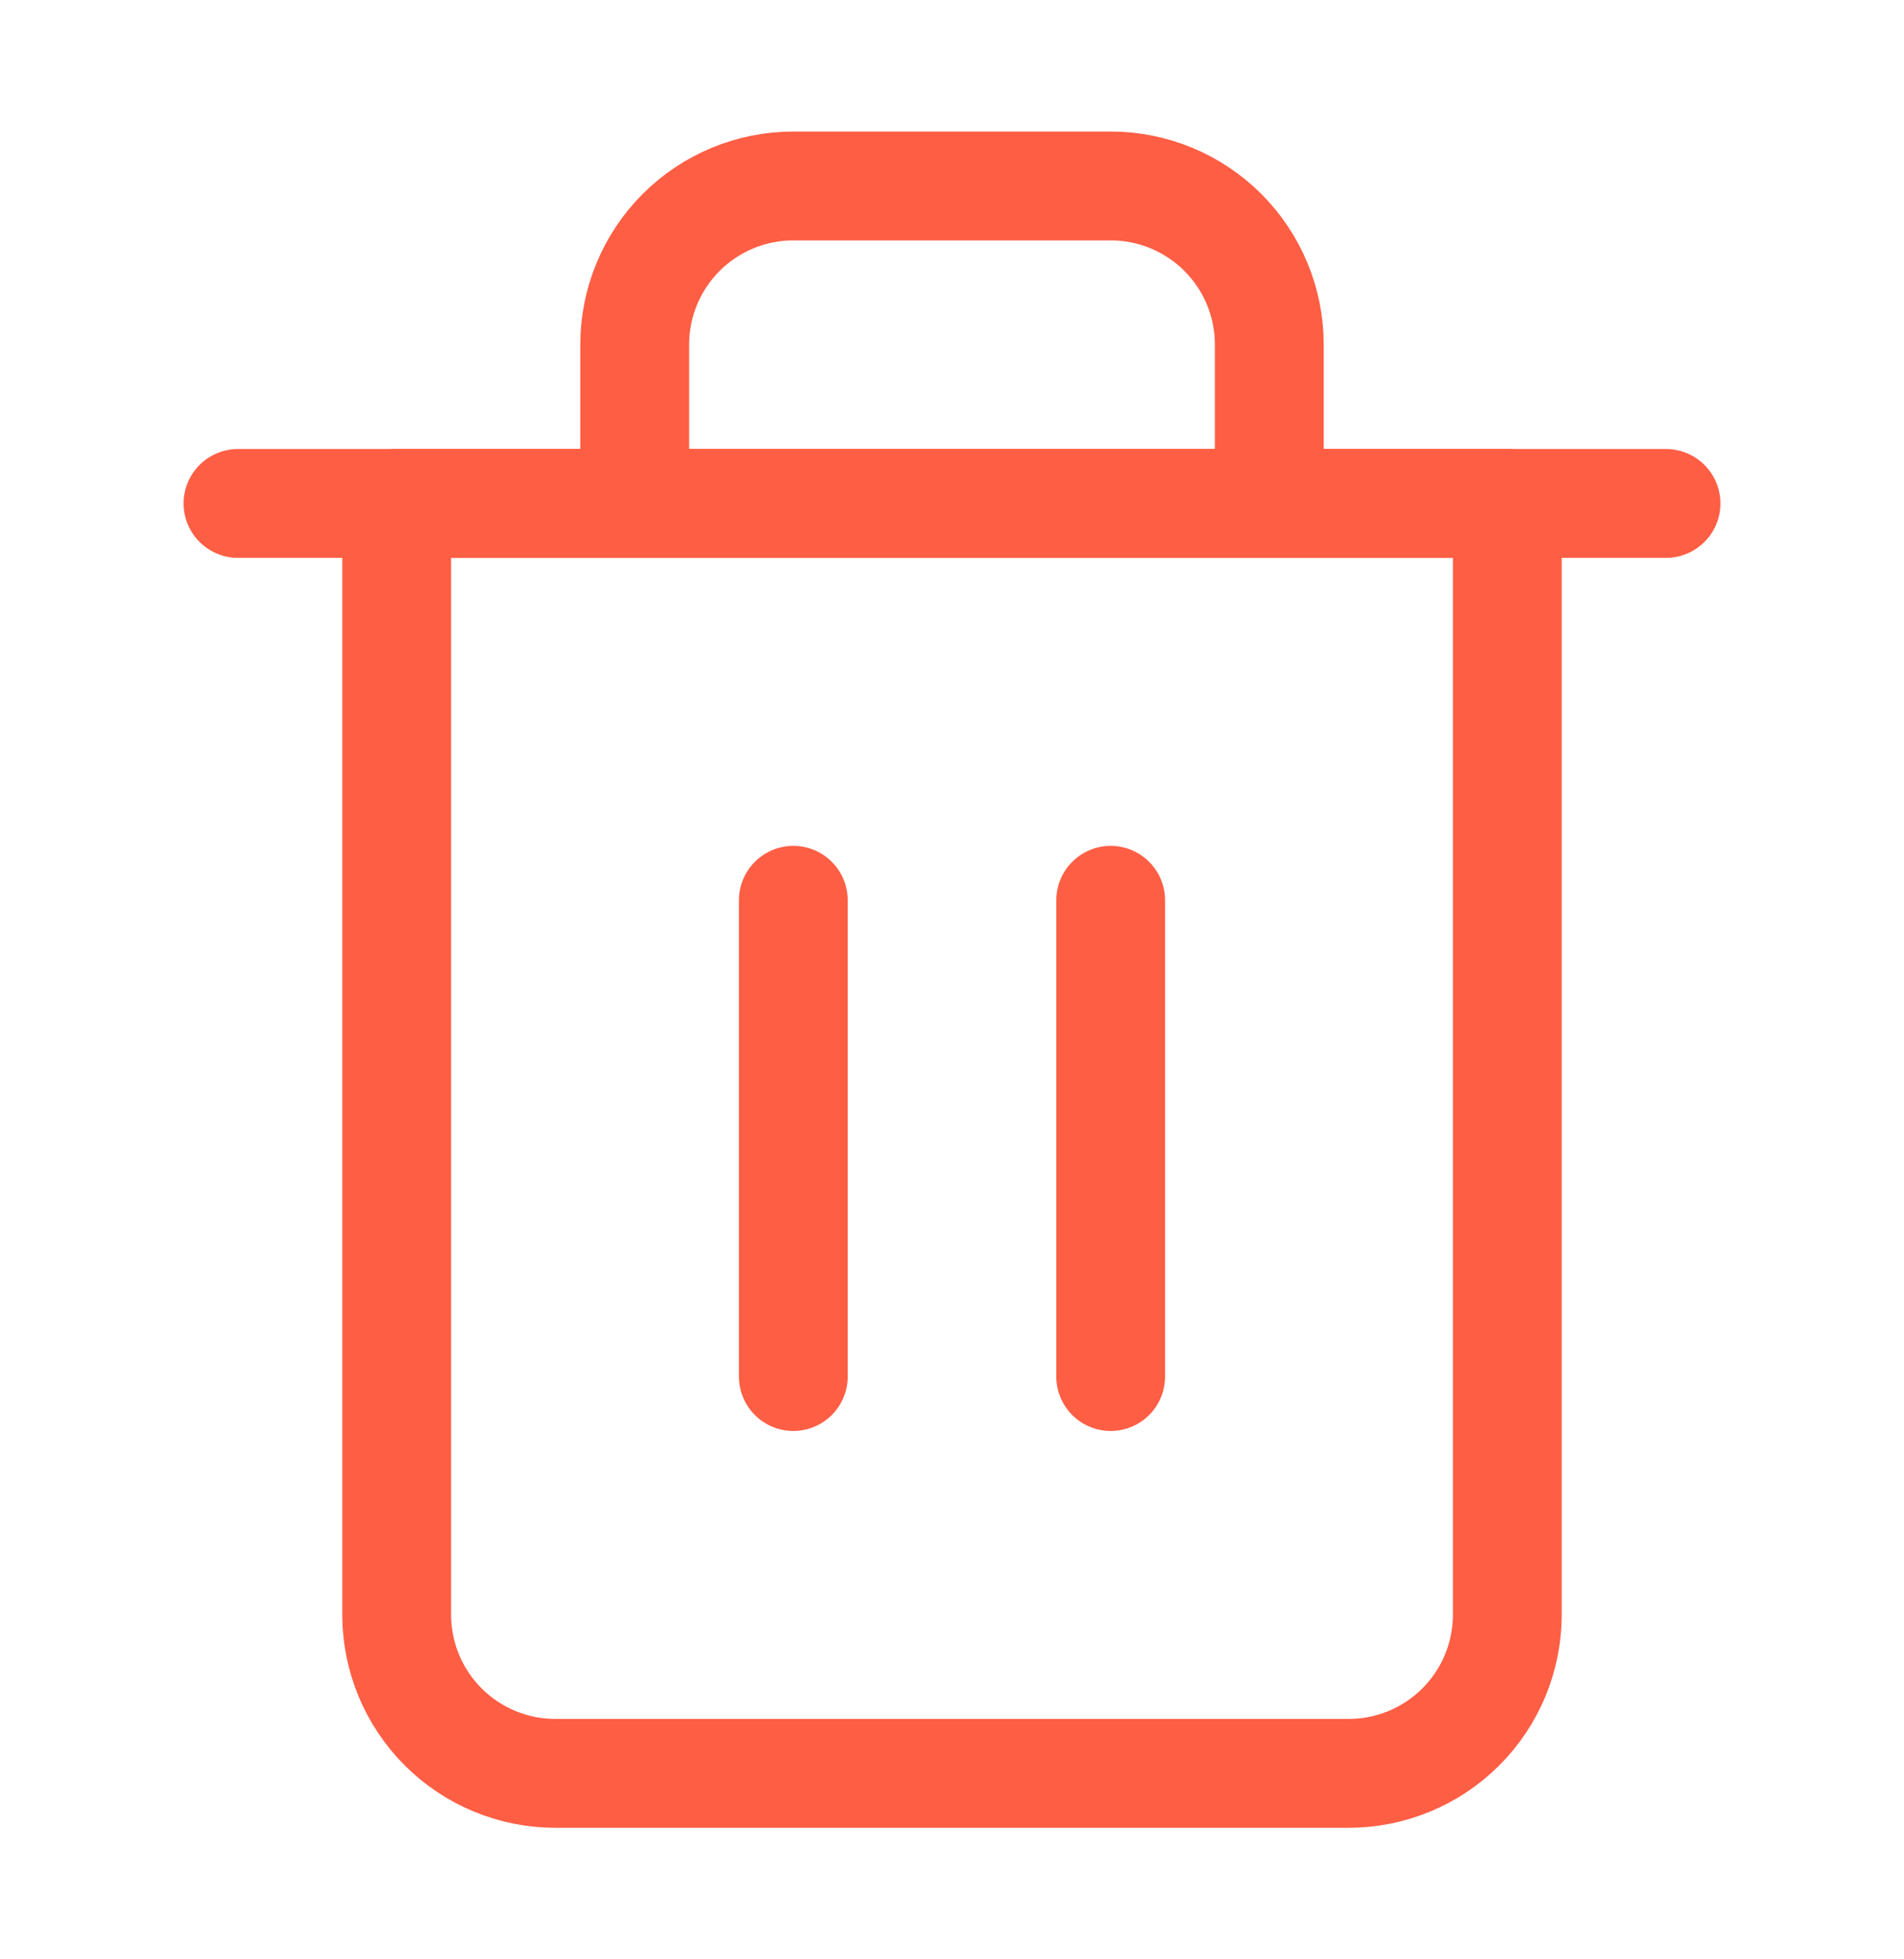 <svg width="35" height="36" viewBox="0 0 35 36" fill="none" xmlns="http://www.w3.org/2000/svg">
<path d="M4.375 9.25H7.292H30.625" stroke="#FE5E44" stroke-width="2" stroke-linecap="round" stroke-linejoin="round"/>
<path d="M11.667 9.25V6.333C11.667 5.56 11.974 4.818 12.521 4.271C13.068 3.724 13.81 3.417 14.583 3.417H20.417C21.19 3.417 21.932 3.724 22.479 4.271C23.026 4.818 23.333 5.56 23.333 6.333V9.25M27.708 9.25V29.667C27.708 30.44 27.401 31.182 26.854 31.729C26.307 32.276 25.565 32.583 24.792 32.583H10.208C9.435 32.583 8.693 32.276 8.146 31.729C7.599 31.182 7.292 30.44 7.292 29.667V9.25H27.708Z" stroke="#FE5E44" stroke-width="2" stroke-linecap="round" stroke-linejoin="round"/>
<path d="M14.583 16.542V25.292" stroke="#FE5E44" stroke-width="2" stroke-linecap="round" stroke-linejoin="round"/>
<path d="M20.417 16.542V25.292" stroke="#FE5E44" stroke-width="2" stroke-linecap="round" stroke-linejoin="round"/>
</svg>
